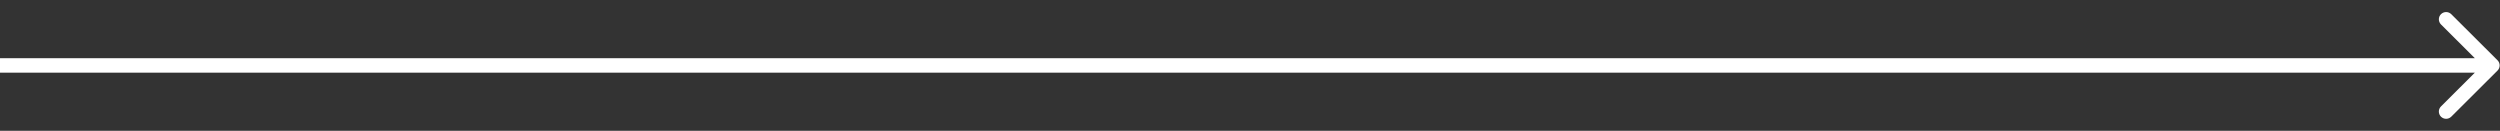 <?xml version="1.0" encoding="utf-8"?>
<!-- Generator: Adobe Illustrator 19.0.1, SVG Export Plug-In . SVG Version: 6.00 Build 0)  -->
<svg version="1.1" id="Слой_1" xmlns="http://www.w3.org/2000/svg" xmlns:xlink="http://www.w3.org/1999/xlink" x="0px" y="0px"
	 width="9555.6px" height="500px" viewBox="-4910.8 146.5 9555.6 500" enable-background="new -4910.8 146.5 9555.6 500"
	 xml:space="preserve">
<rect x="-4910.8" y="146.5" width="9555.6" height="500" fill="#333333" stroke="none"/>
<path fill="#FFFFFF" d="M4635.3,376.9l-176.8-176.2c-10.9-10.8-28.4-10.8-39.3,0c-10.8,10.8-10.8,28.3,0,39.2l129.4,129H-4883h-27.8
	v55.4h27.8h9431.6l-129.4,129c-10.8,10.8-10.8,28.3,0,39.2c10.9,10.8,28.4,10.8,39.3,0l176.8-176.2
	C4646.2,405.3,4646.2,387.7,4635.3,376.9z"/>
</svg>
